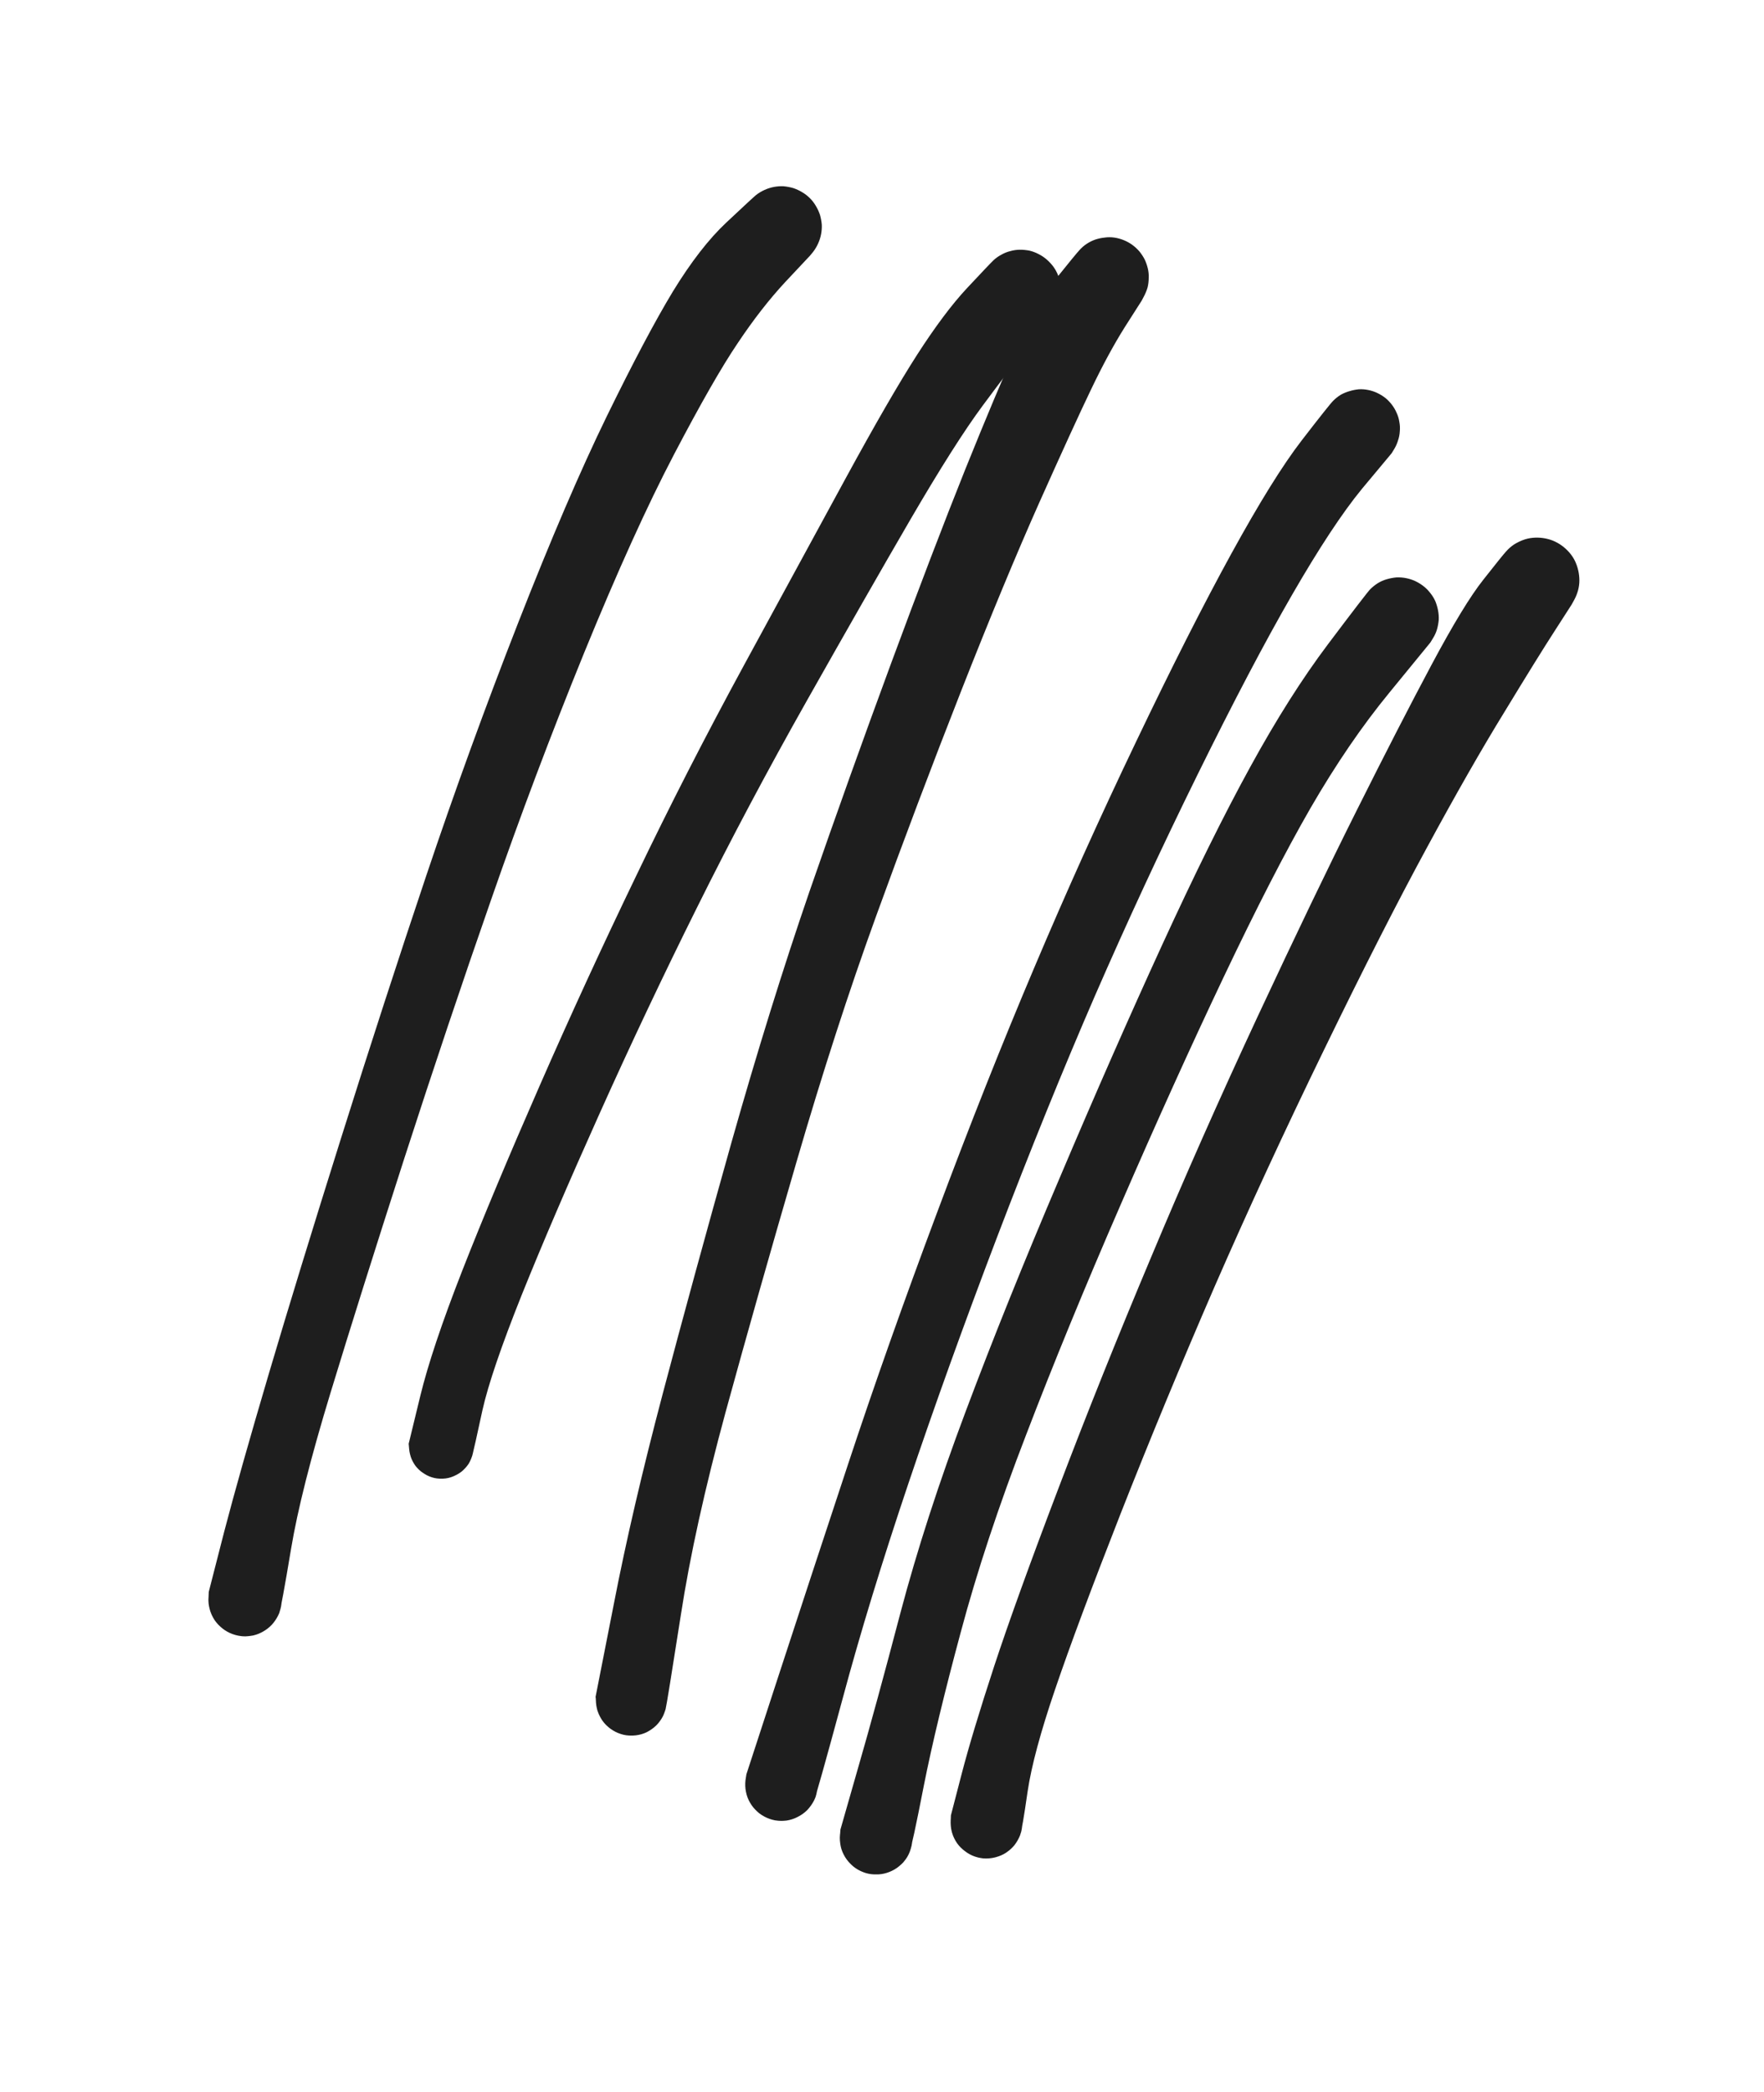 <svg version="1.1" xmlns="http://www.w3.org/2000/svg" viewBox="0 0 77.778 92.222" width="77.778" height="92.222" filter="invert(93%) hue-rotate(180deg)">
  <!-- svg-source:excalidraw -->
  
  <defs>
    <style class="style-fonts">
      @font-face {
        font-family: "Virgil";
        src: url("https://excalidraw.com/Virgil.woff2");
      }
      @font-face {
        font-family: "Cascadia";
        src: url("https://excalidraw.com/Cascadia.woff2");
      }
    </style>
    
  </defs>
  <rect x="0" y="0" width="77.778" height="92.222" fill="#ffffff"/><g transform="translate(34.444 10) rotate(0 -12.222 30.833)" stroke="none"><path fill="#1e1e1e" d="M 1.27,1.27 Q 1.27,1.27 0.19,2.42 -0.88,3.57 -1.92,5.13 -2.97,6.68 -4.73,10.04 -6.49,13.40 -8.69,18.78 -10.88,24.16 -12.78,29.63 -14.69,35.10 -16.63,41.10 -18.56,47.09 -19.87,51.39 -21.18,55.69 -21.61,58.27 -22.04,60.85 -22.13,61.10 -22.23,61.34 -22.40,61.55 -22.57,61.75 -22.80,61.89 -23.02,62.03 -23.28,62.09 -23.54,62.14 -23.80,62.12 -24.07,62.09 -24.31,61.98 -24.55,61.87 -24.74,61.69 -24.94,61.51 -25.06,61.28 -25.19,61.04 -25.23,60.78 -25.28,60.52 -25.23,60.26 -25.19,60.00 -25.07,59.76 -24.95,59.53 -24.76,59.34 -24.57,59.16 -24.33,59.05 -24.09,58.93 -23.82,58.90 -23.56,58.87 -23.30,58.93 -23.04,58.98 -22.81,59.12 -22.59,59.25 -22.41,59.46 -22.24,59.66 -22.14,59.90 -22.04,60.15 -22.03,60.41 -22.01,60.68 -22.08,60.93 -22.15,61.19 -22.30,61.41 -22.44,61.63 -22.65,61.79 -22.86,61.95 -23.11,62.04 -23.36,62.12 -23.63,62.13 -23.89,62.13 -24.14,62.04 -24.40,61.96 -24.61,61.80 -24.82,61.64 -24.97,61.43 -25.12,61.21 -25.19,60.95 -25.27,60.70 -25.25,60.43 -25.24,60.17 -25.24,60.17 -25.24,60.17 -24.56,57.52 -23.87,54.88 -22.59,50.55 -21.31,46.22 -19.41,40.18 -17.51,34.14 -15.64,28.57 -13.77,23.01 -11.60,17.46 -9.43,11.92 -7.69,8.35 -5.95,4.79 -4.77,2.84 -3.58,0.90 -2.43,-0.18 -1.27,-1.27 -1.10,-1.41 -0.93,-1.54 -0.73,-1.63 -0.53,-1.72 -0.32,-1.76 -0.10,-1.80 0.10,-1.79 0.32,-1.77 0.53,-1.71 0.74,-1.64 0.92,-1.53 1.11,-1.42 1.27,-1.26 1.42,-1.11 1.53,-0.92 1.64,-0.74 1.71,-0.53 1.77,-0.32 1.79,-0.10 1.80,0.10 1.76,0.32 1.72,0.53 1.63,0.73 1.54,0.93 1.41,1.10 1.27,1.27 1.27,1.27 L 1.27,1.27 Z"/></g><g transform="translate(45 12.778) rotate(0 -13.333 26.389)" stroke="none"><path fill="#1e1e1e" d="M 1.35,1.16 Q 1.35,1.16 0.44,2.32 -0.46,3.47 -1.67,5.10 -2.88,6.73 -4.84,10.09 -6.80,13.46 -9.42,18.10 -12.04,22.74 -14.27,27.23 -16.50,31.71 -18.57,36.32 -20.64,40.93 -22.00,44.31 -23.35,47.69 -23.73,49.39 -24.10,51.10 -24.16,51.32 -24.22,51.55 -24.34,51.75 -24.47,51.94 -24.65,52.09 -24.83,52.23 -25.05,52.31 -25.27,52.39 -25.50,52.40 -25.74,52.41 -25.96,52.34 -26.18,52.27 -26.37,52.13 -26.56,52.00 -26.70,51.81 -26.83,51.62 -26.90,51.39 -26.97,51.17 -26.96,50.94 -26.96,50.70 -26.87,50.48 -26.79,50.26 -26.65,50.08 -26.50,49.90 -26.30,49.78 -26.11,49.65 -25.88,49.60 -25.65,49.54 -25.42,49.56 -25.19,49.58 -24.97,49.67 -24.76,49.76 -24.59,49.92 -24.41,50.08 -24.30,50.28 -24.18,50.48 -24.14,50.71 -24.10,50.94 -24.13,51.17 -24.16,51.40 -24.27,51.61 -24.37,51.82 -24.54,51.99 -24.70,52.15 -24.91,52.25 -25.12,52.36 -25.35,52.39 -25.58,52.42 -25.81,52.37 -26.04,52.33 -26.24,52.21 -26.45,52.10 -26.60,51.93 -26.76,51.75 -26.85,51.54 -26.94,51.32 -26.96,51.09 -26.98,50.86 -26.98,50.86 -26.98,50.86 -26.47,48.76 -25.96,46.66 -24.61,43.21 -23.26,39.77 -21.21,35.09 -19.16,30.41 -16.95,25.83 -14.75,21.24 -12.20,16.55 -9.65,11.86 -7.71,8.30 -5.77,4.74 -4.57,2.87 -3.36,0.99 -2.36,-0.08 -1.35,-1.16 -1.19,-1.31 -1.04,-1.45 -0.85,-1.55 -0.66,-1.66 -0.45,-1.71 -0.24,-1.77 -0.02,-1.77 0.18,-1.77 0.39,-1.73 0.60,-1.68 0.79,-1.58 0.99,-1.48 1.15,-1.34 1.31,-1.20 1.44,-1.03 1.57,-0.85 1.65,-0.65 1.72,-0.45 1.75,-0.24 1.78,-0.02 1.76,0.18 1.74,0.39 1.67,0.60 1.59,0.80 1.47,0.98 1.35,1.16 1.35,1.16 L 1.35,1.16 Z"/></g><g transform="translate(48.889 12.222) rotate(0 -10.833 31.944)" stroke="none"><path fill="#1e1e1e" d="M 1.45,1.03 Q 1.45,1.03 0.71,2.19 -0.02,3.35 -0.78,4.94 -1.54,6.52 -3.06,9.92 -4.58,13.33 -6.52,18.26 -8.46,23.20 -10.26,28.16 -12.06,33.12 -13.78,39.03 -15.50,44.93 -16.89,50.00 -18.27,55.07 -18.87,58.97 -19.48,62.87 -19.54,63.11 -19.61,63.36 -19.75,63.57 -19.88,63.79 -20.09,63.95 -20.29,64.11 -20.53,64.19 -20.77,64.28 -21.02,64.28 -21.28,64.29 -21.52,64.21 -21.77,64.13 -21.97,63.98 -22.18,63.83 -22.33,63.62 -22.47,63.41 -22.55,63.17 -22.62,62.92 -22.61,62.67 -22.60,62.41 -22.51,62.17 -22.42,61.93 -22.26,61.74 -22.10,61.54 -21.88,61.40 -21.66,61.27 -21.41,61.21 -21.17,61.15 -20.91,61.17 -20.66,61.19 -20.42,61.30 -20.19,61.40 -20.00,61.57 -19.81,61.74 -19.69,61.97 -19.56,62.19 -19.52,62.44 -19.47,62.69 -19.51,62.95 -19.55,63.20 -19.66,63.43 -19.78,63.66 -19.96,63.84 -20.14,64.01 -20.37,64.13 -20.60,64.24 -20.85,64.27 -21.11,64.30 -21.36,64.25 -21.61,64.20 -21.83,64.07 -22.05,63.95 -22.22,63.75 -22.39,63.56 -22.49,63.33 -22.59,63.09 -22.61,62.84 -22.62,62.58 -22.63,62.58 -22.63,62.58 -21.82,58.46 -21.02,54.33 -19.67,49.22 -18.32,44.12 -16.63,38.11 -14.93,32.11 -13.20,27.08 -11.46,22.06 -9.60,17.02 -7.74,11.99 -6.33,8.47 -4.91,4.95 -4.04,3.03 -3.16,1.12 -2.31,0.04 -1.45,-1.03 -1.30,-1.19 -1.16,-1.35 -0.98,-1.47 -0.80,-1.59 -0.60,-1.66 -0.39,-1.73 -0.18,-1.75 0.02,-1.78 0.24,-1.75 0.45,-1.72 0.65,-1.64 0.85,-1.56 1.02,-1.44 1.20,-1.31 1.34,-1.15 1.48,-0.98 1.58,-0.79 1.67,-0.60 1.72,-0.39 1.77,-0.18 1.76,0.02 1.76,0.24 1.71,0.45 1.65,0.65 1.55,0.84 1.45,1.03 1.45,1.03 L 1.45,1.03 Z"/></g><g transform="translate(60 18.889) rotate(0 -13.056 30.833)" stroke="none"><path fill="#1e1e1e" d="M 1.36,1.09 Q 1.36,1.09 0.05,2.66 -1.24,4.23 -3.03,7.33 -4.82,10.43 -7.20,15.26 -9.58,20.09 -11.72,25.00 -13.85,29.91 -16.04,35.65 -18.23,41.40 -19.96,46.54 -21.69,51.68 -22.84,55.96 -24.00,60.24 -24.11,60.48 -24.23,60.71 -24.41,60.90 -24.59,61.08 -24.83,61.20 -25.06,61.32 -25.32,61.36 -25.58,61.39 -25.83,61.35 -26.09,61.30 -26.32,61.17 -26.55,61.05 -26.72,60.85 -26.90,60.66 -27.00,60.42 -27.11,60.18 -27.13,59.92 -27.16,59.66 -27.09,59.41 -27.03,59.15 -26.89,58.93 -26.76,58.71 -26.55,58.55 -26.35,58.38 -26.11,58.29 -25.86,58.20 -25.60,58.19 -25.34,58.18 -25.09,58.25 -24.84,58.33 -24.63,58.48 -24.41,58.63 -24.26,58.84 -24.10,59.05 -24.03,59.30 -23.95,59.55 -23.95,59.81 -23.96,60.07 -24.04,60.32 -24.13,60.56 -24.30,60.77 -24.46,60.97 -24.68,61.11 -24.90,61.26 -25.15,61.32 -25.40,61.39 -25.66,61.37 -25.92,61.35 -26.16,61.25 -26.40,61.15 -26.60,60.97 -26.80,60.80 -26.93,60.57 -27.06,60.35 -27.11,60.09 -27.16,59.84 -27.13,59.58 -27.09,59.32 -27.09,59.32 -27.09,59.32 -25.70,55.06 -24.31,50.80 -22.59,45.60 -20.87,40.40 -18.69,34.58 -16.52,28.77 -14.40,23.77 -12.29,18.78 -9.92,13.83 -7.56,8.89 -5.71,5.52 -3.86,2.15 -2.61,0.53 -1.36,-1.09 -1.21,-1.23 -1.06,-1.38 -0.88,-1.49 -0.70,-1.59 -0.49,-1.65 -0.29,-1.71 -0.08,-1.73 0.12,-1.74 0.32,-1.70 0.53,-1.66 0.72,-1.57 0.91,-1.48 1.08,-1.35 1.24,-1.22 1.37,-1.05 1.50,-0.88 1.58,-0.69 1.67,-0.50 1.70,-0.29 1.74,-0.08 1.72,0.12 1.71,0.33 1.64,0.53 1.58,0.73 1.47,0.91 1.36,1.09 1.36,1.09 L 1.36,1.09 Z"/></g><g transform="translate(61.667 27.222) rotate(0 -11.667 27.5)" stroke="none"><path fill="#1e1e1e" d="M 1.40,1.10 Q 1.40,1.10 -0.40,3.30 -2.20,5.49 -3.88,8.39 -5.55,11.29 -7.72,15.86 -9.89,20.43 -12.26,25.89 -14.63,31.34 -16.43,36.04 -18.24,40.73 -19.31,44.74 -20.39,48.75 -20.93,51.47 -21.46,54.19 -21.57,54.43 -21.67,54.67 -21.84,54.87 -22.02,55.06 -22.24,55.19 -22.47,55.32 -22.73,55.37 -22.99,55.42 -23.25,55.39 -23.51,55.36 -23.74,55.24 -23.98,55.13 -24.16,54.94 -24.35,54.76 -24.47,54.52 -24.59,54.29 -24.62,54.03 -24.66,53.77 -24.61,53.51 -24.56,53.25 -24.44,53.02 -24.31,52.79 -24.11,52.62 -23.92,52.44 -23.68,52.34 -23.44,52.23 -23.18,52.21 -22.92,52.19 -22.66,52.25 -22.41,52.31 -22.18,52.45 -21.96,52.59 -21.80,52.79 -21.63,53.00 -21.54,53.24 -21.45,53.49 -21.44,53.75 -21.43,54.01 -21.51,54.27 -21.58,54.52 -21.73,54.73 -21.89,54.94 -22.10,55.10 -22.31,55.25 -22.56,55.33 -22.81,55.41 -23.07,55.40 -23.34,55.40 -23.58,55.31 -23.83,55.22 -24.03,55.06 -24.24,54.89 -24.38,54.67 -24.52,54.45 -24.59,54.20 -24.65,53.94 -24.63,53.68 -24.61,53.42 -24.61,53.42 -24.61,53.42 -23.84,50.73 -23.06,48.04 -21.97,43.89 -20.87,39.73 -19.08,34.97 -17.29,30.20 -14.94,24.69 -12.60,19.17 -10.44,14.46 -8.28,9.75 -6.55,6.60 -4.82,3.44 -3.11,1.17 -1.40,-1.10 -1.25,-1.25 -1.10,-1.40 -0.91,-1.52 -0.73,-1.63 -0.52,-1.69 -0.31,-1.75 -0.10,-1.77 0.11,-1.78 0.32,-1.74 0.53,-1.70 0.73,-1.61 0.92,-1.52 1.09,-1.39 1.26,-1.26 1.39,-1.09 1.53,-0.92 1.62,-0.72 1.70,-0.52 1.74,-0.31 1.78,-0.10 1.77,0.10 1.75,0.32 1.69,0.53 1.63,0.73 1.51,0.92 1.40,1.10 1.40,1.10 L 1.40,1.10 Z"/></g><g transform="translate(67.778 25.556) rotate(0 -12.5 27.778)" stroke="none"><path fill="#1e1e1e" d="M 1.52,1.09 Q 1.52,1.09 0.78,2.24 0.03,3.40 -1.44,5.82 -2.93,8.24 -4.87,11.82 -6.81,15.39 -9.40,20.72 -12.00,26.06 -14.23,31.17 -16.45,36.29 -18.37,41.17 -20.28,46.04 -21.25,48.89 -22.22,51.73 -22.47,53.42 -22.71,55.10 -22.80,55.34 -22.90,55.59 -23.06,55.79 -23.23,55.99 -23.45,56.12 -23.67,56.26 -23.92,56.32 -24.17,56.38 -24.43,56.36 -24.69,56.33 -24.92,56.23 -25.16,56.12 -25.35,55.94 -25.54,55.77 -25.67,55.54 -25.79,55.31 -25.84,55.06 -25.88,54.80 -25.85,54.55 -25.81,54.29 -25.69,54.06 -25.57,53.83 -25.39,53.65 -25.20,53.47 -24.97,53.35 -24.73,53.24 -24.48,53.21 -24.22,53.18 -23.96,53.23 -23.71,53.28 -23.49,53.41 -23.26,53.54 -23.09,53.74 -22.92,53.93 -22.82,54.17 -22.72,54.41 -22.70,54.67 -22.69,54.93 -22.75,55.18 -22.82,55.43 -22.96,55.65 -23.10,55.87 -23.31,56.03 -23.51,56.19 -23.75,56.27 -24.00,56.36 -24.26,56.36 -24.52,56.37 -24.76,56.29 -25.01,56.21 -25.22,56.05 -25.43,55.90 -25.58,55.69 -25.73,55.47 -25.80,55.23 -25.87,54.98 -25.86,54.72 -25.85,54.46 -25.85,54.46 -25.85,54.46 -25.38,52.65 -24.91,50.84 -23.95,47.91 -22.99,44.99 -21.11,40.05 -19.23,35.10 -17.04,29.90 -14.86,24.69 -12.33,19.26 -9.80,13.84 -7.94,10.13 -6.09,6.43 -4.66,3.75 -3.23,1.07 -2.37,-0.01 -1.52,-1.09 -1.37,-1.25 -1.22,-1.42 -1.03,-1.55 -0.84,-1.67 -0.63,-1.75 -0.42,-1.83 -0.19,-1.85 0.03,-1.87 0.25,-1.84 0.47,-1.81 0.68,-1.73 0.90,-1.64 1.08,-1.51 1.26,-1.38 1.41,-1.21 1.56,-1.04 1.66,-0.84 1.76,-0.63 1.81,-0.41 1.86,-0.19 1.86,0.03 1.86,0.25 1.80,0.47 1.74,0.69 1.63,0.89 1.52,1.09 1.52,1.09 L 1.52,1.09 Z"/></g></svg>